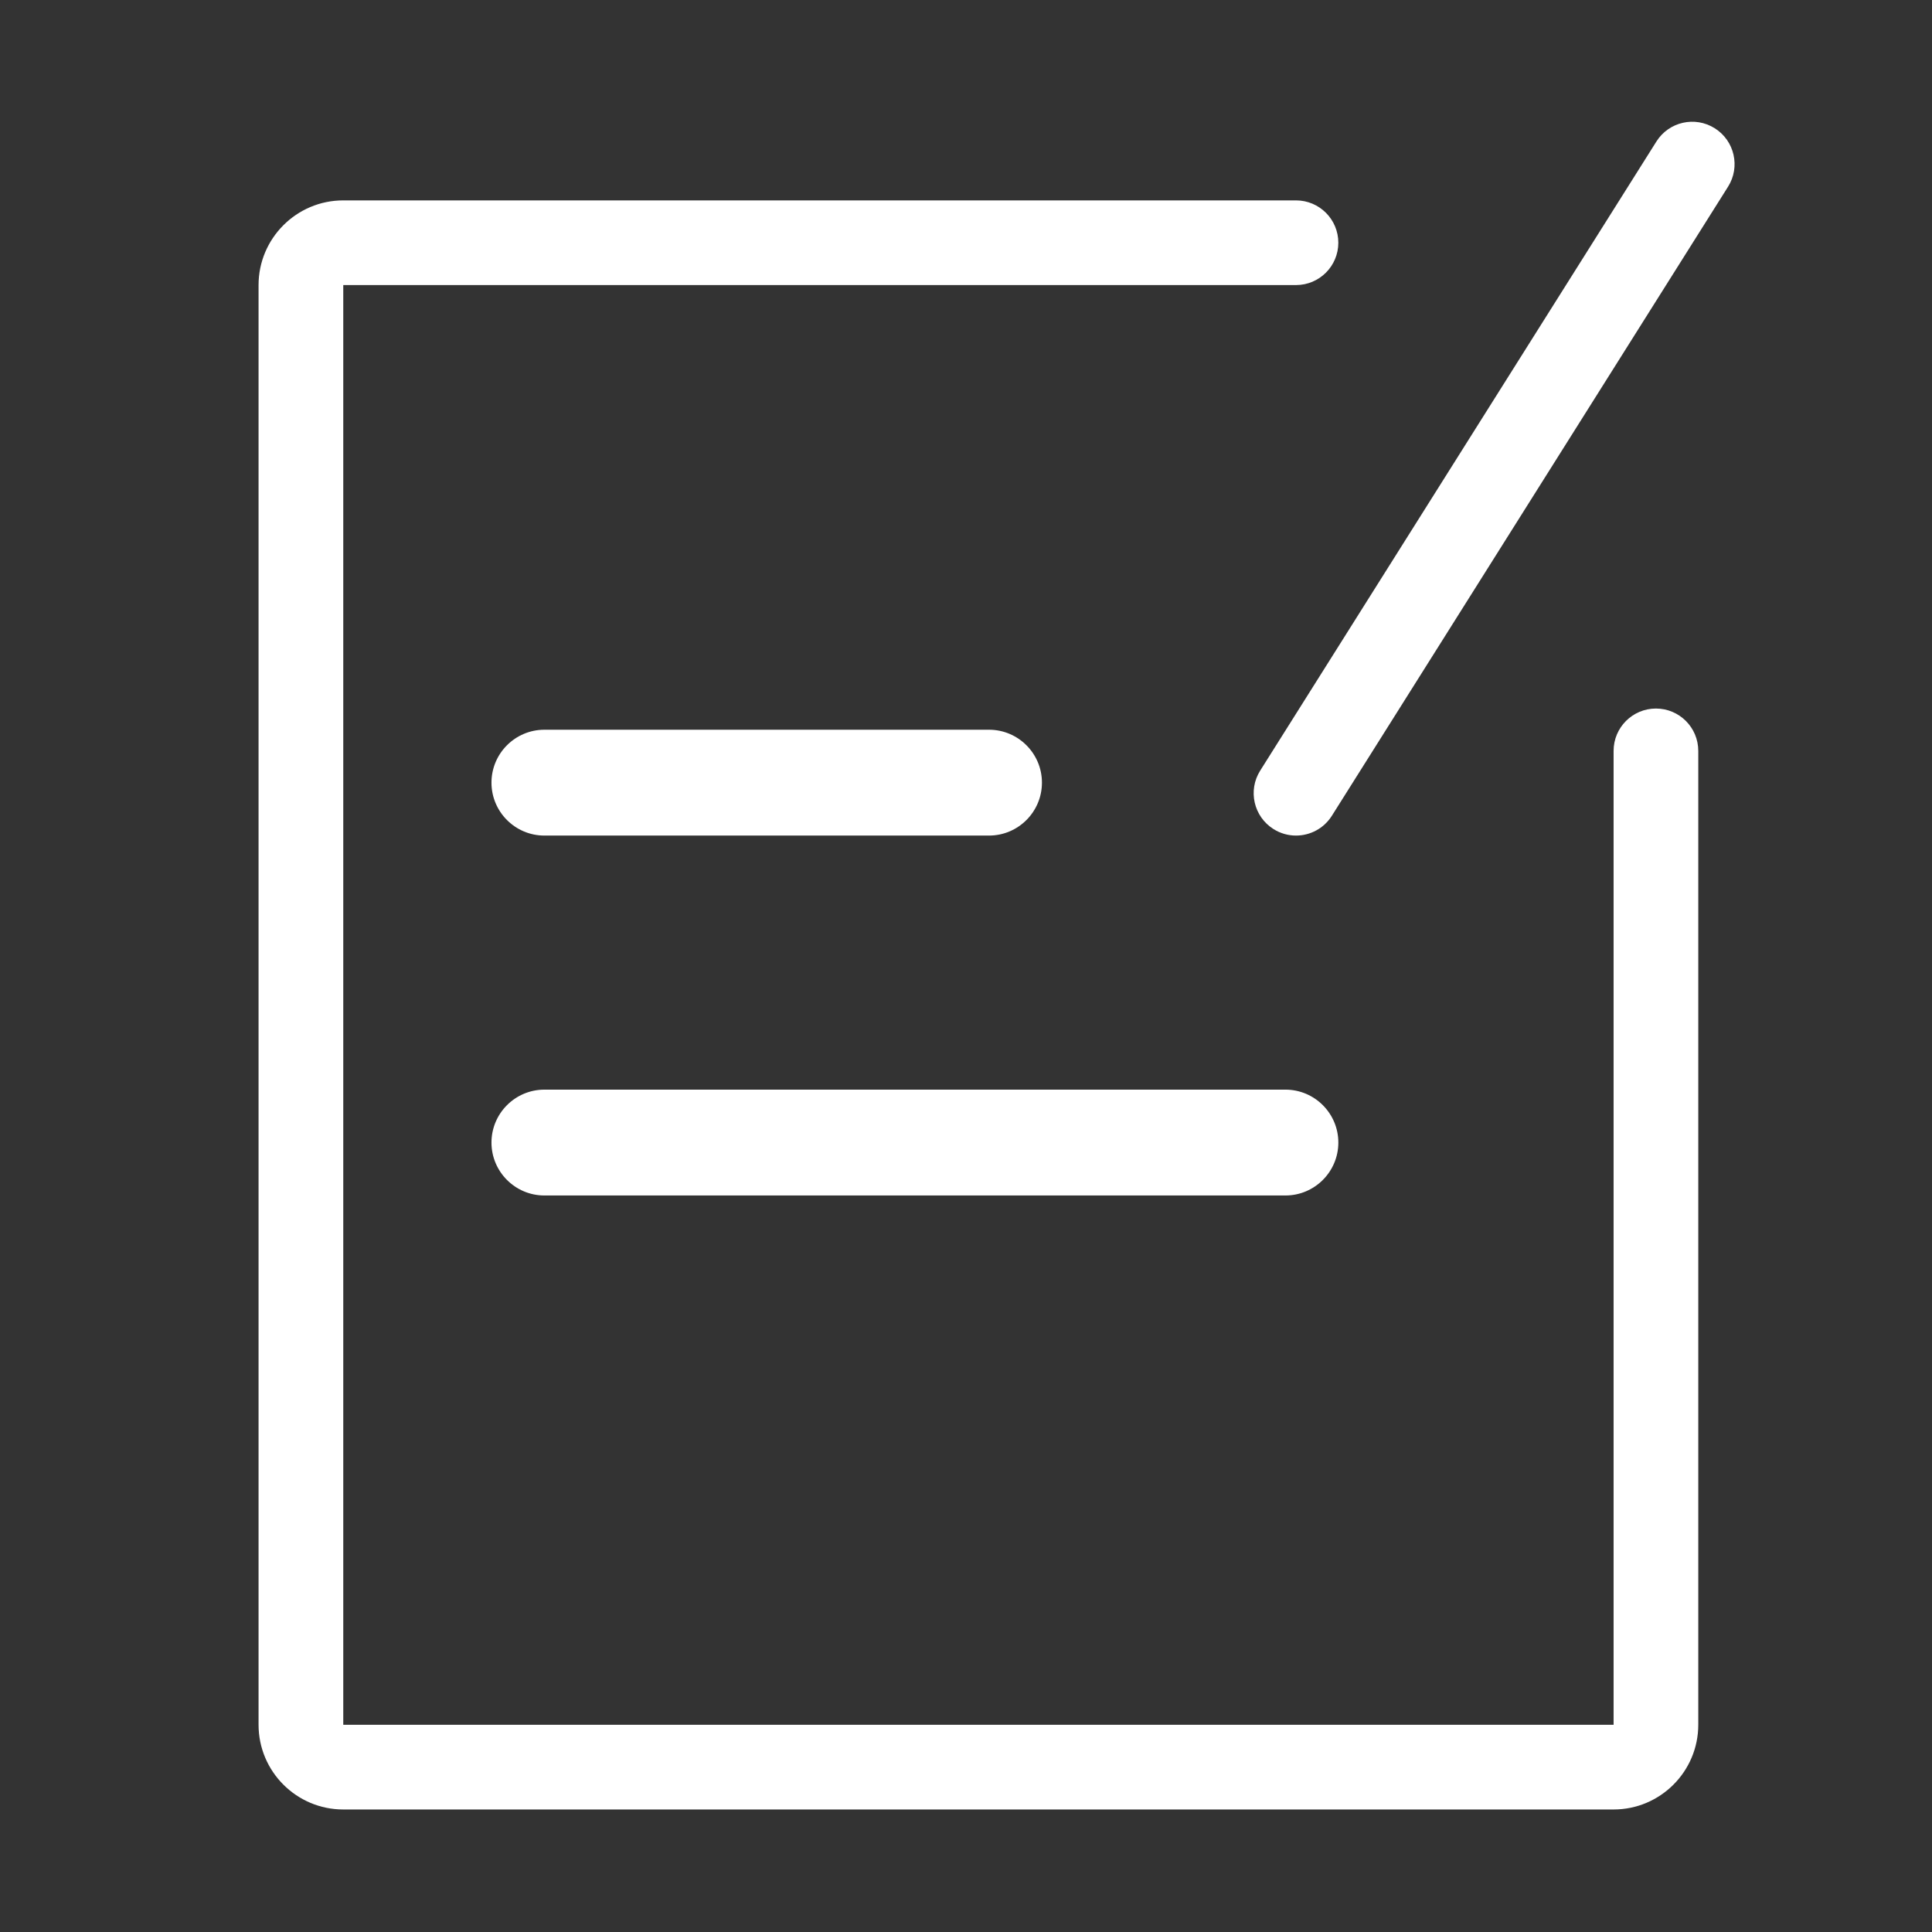 <svg t="1721629930737" class="icon" viewBox="0 0 1024 1024" version="1.1" xmlns="http://www.w3.org/2000/svg" p-id="2978"
  width="32" height="32">
  <rect x="0" y="0" width="1024" height="1024" fill="#333333" stroke="none"/>
  <path
    d="M524.2 442.87H288.54c-15.47 0-28.05-12.59-28.05-28.05 0-15.47 12.58-28.05 28.05-28.05H524.2c15.47 0 28.05 12.59 28.05 28.05s-12.58 28.05-28.05 28.05z m0-11.23h0.11-0.11zM681.3 633.63H288.54c-15.47 0-28.05-12.59-28.05-28.05s12.58-28.05 28.05-28.05H681.3c15.47 0 28.05 12.59 28.05 28.05s-12.58 28.05-28.05 28.05z m0-11.22h0.11-0.11z"
    fill="#ffffff" p-id="2979"></path>
  <path
    d="M686.89 442.87c-4.09 0-8.22-1.12-11.93-3.46-10.49-6.61-13.64-20.47-7.04-30.95l210-333.44c6.6-10.5 20.45-13.65 30.95-7.03 10.49 6.61 13.64 20.47 7.04 30.95l-210 333.44c-4.27 6.78-11.57 10.49-19.02 10.49z"
    fill="#ffffff" p-id="2980"></path>
  <path
    d="M855.23 959.06h-673.3c-24.76 0-44.89-20.14-44.89-44.89V151.1c0-24.75 20.13-44.89 44.89-44.89H686.9c12.39 0 22.44 10.05 22.44 22.44s-10.05 22.44-22.44 22.44H181.94v763.07h673.3V397.98c0-12.39 10.05-22.44 22.44-22.44s22.44 10.05 22.44 22.44v516.19c0 24.75-20.13 44.89-44.89 44.89z"
    fill="#ffffff" p-id="2981"></path>
</svg>

